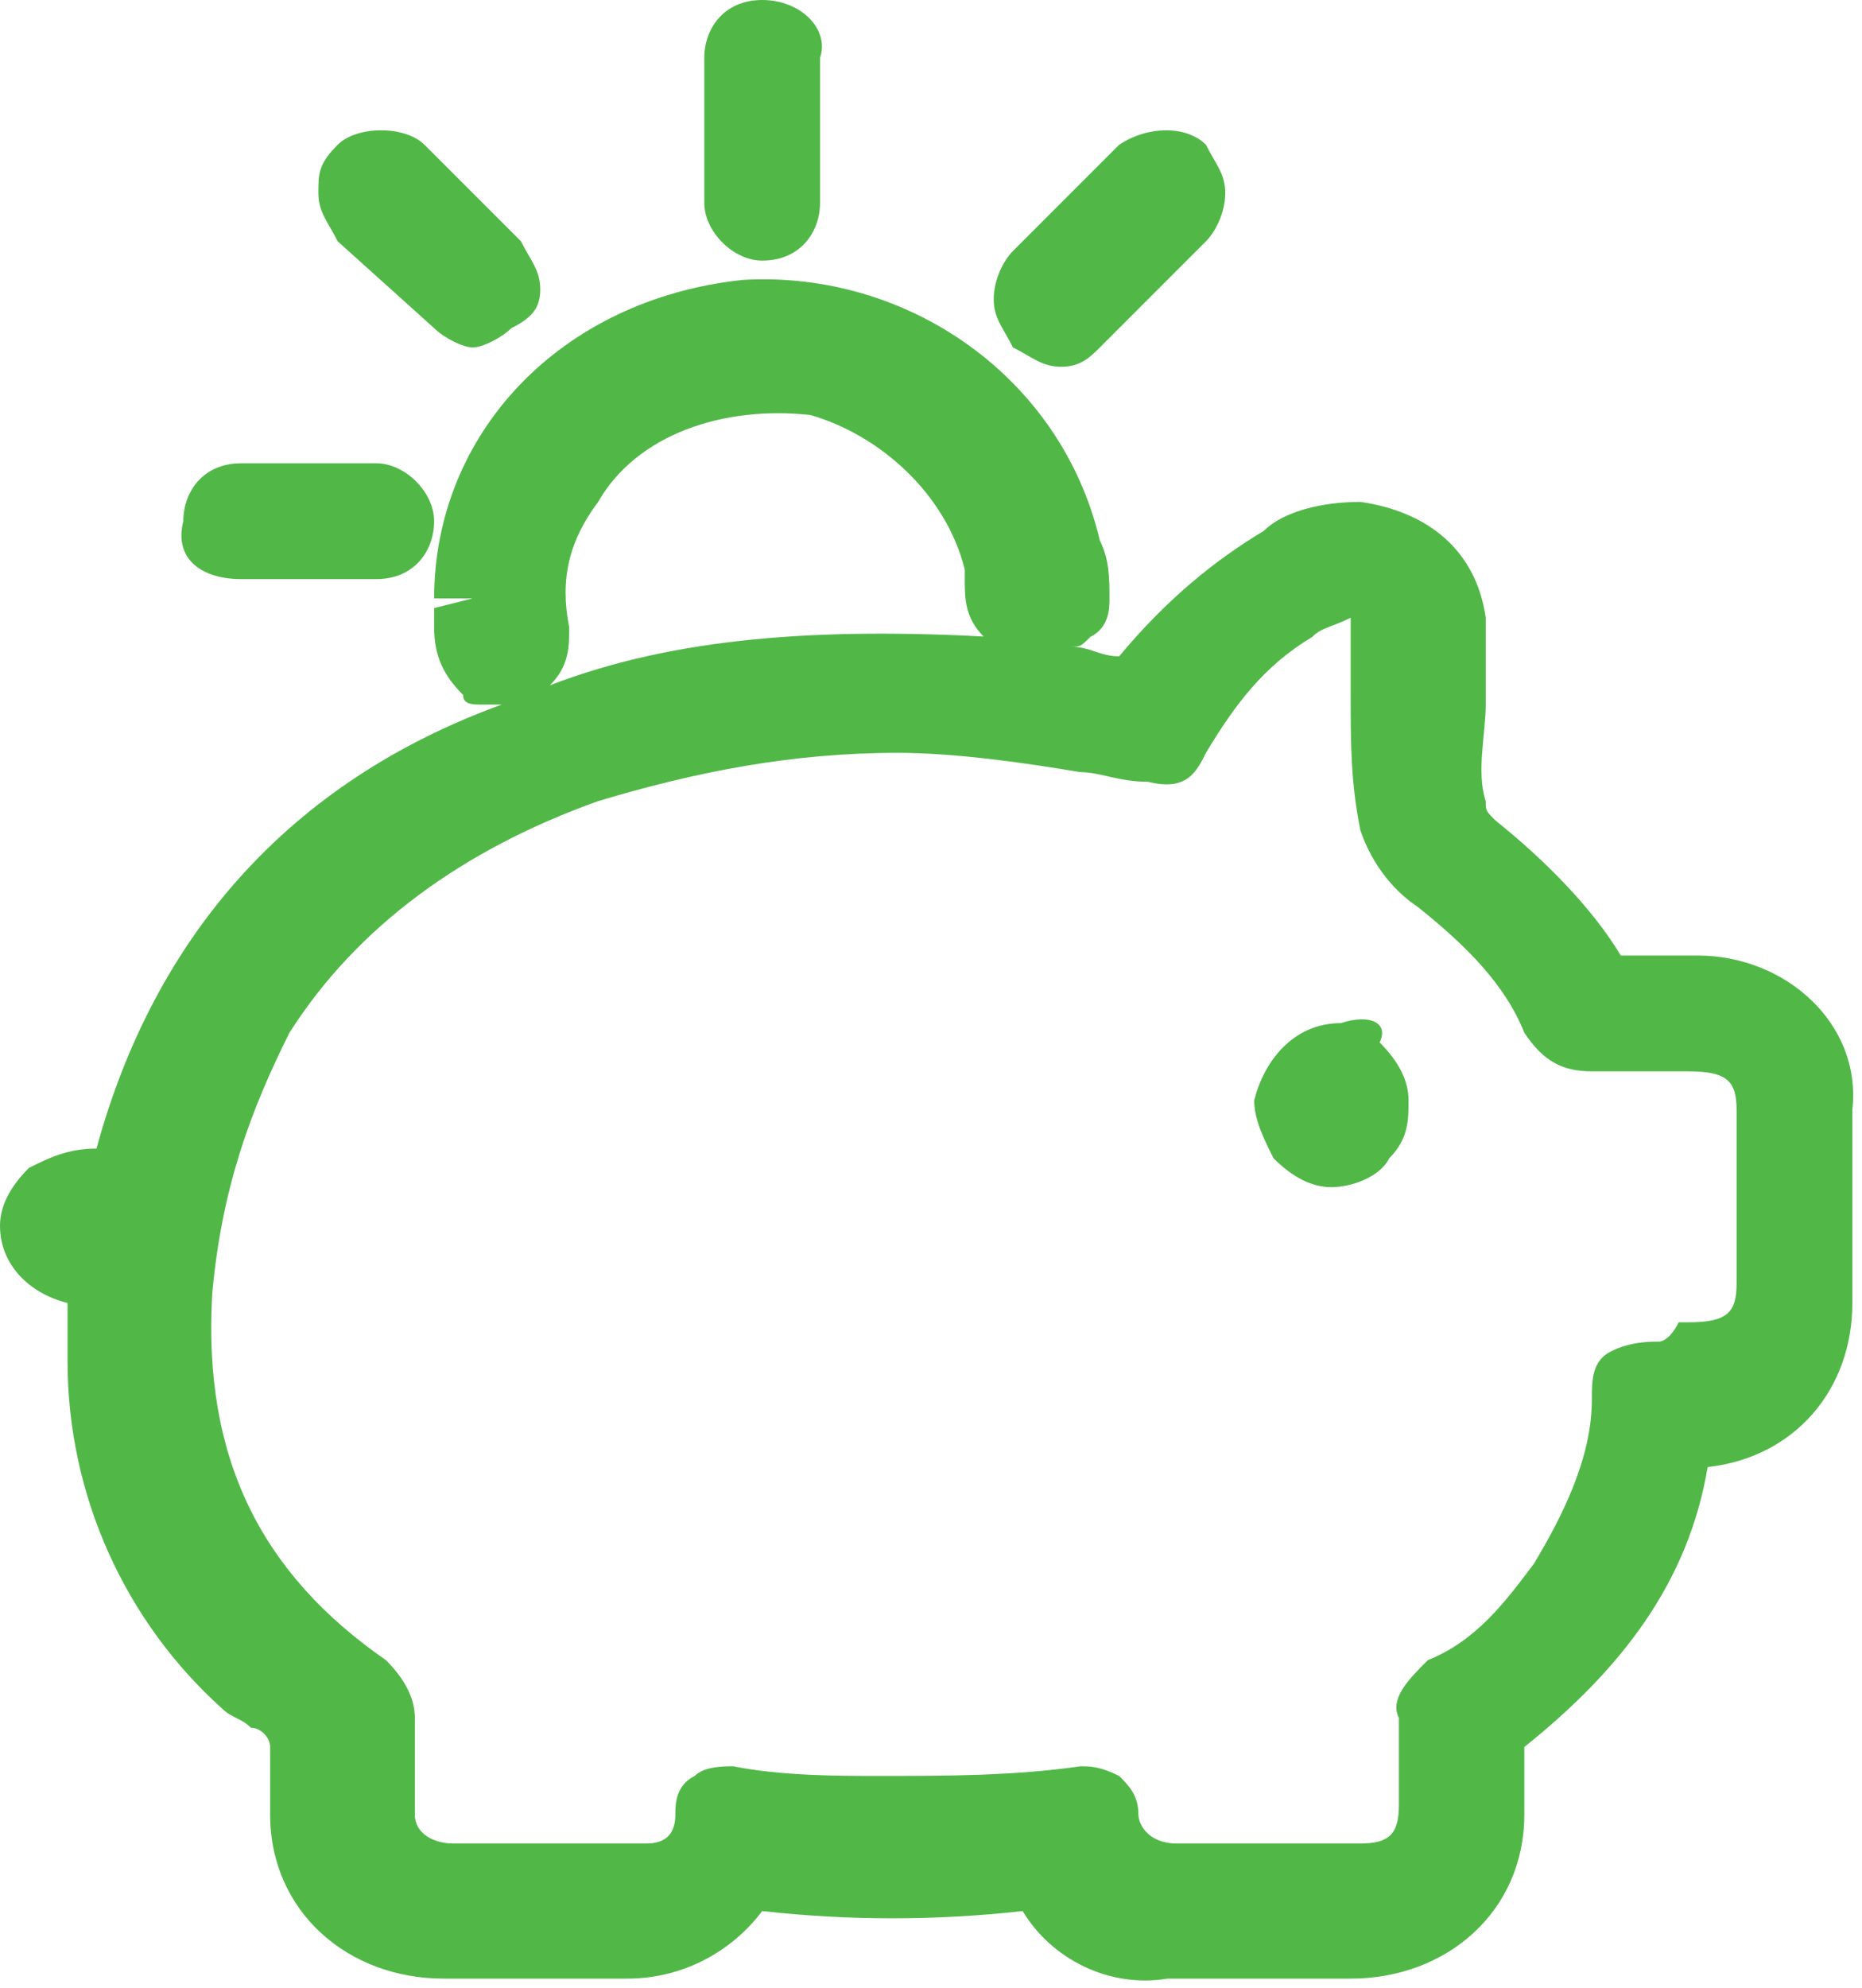 <?xml version="1.0" encoding="utf-8"?>
<!-- Generator: Adobe Illustrator 20.1.0, SVG Export Plug-In . SVG Version: 6.00 Build 0)  -->
<svg version="1.1" baseProfile="tiny" id="Layer_1" xmlns="http://www.w3.org/2000/svg" xmlns:xlink="http://www.w3.org/1999/xlink"
	 x="0px" y="0px" viewBox="0 0 19.3 20.6" xml:space="preserve">
<g>
	<path fill="#51B848" d="M17.6,9.9l-0.2,0c-0.2,0-0.4,0-0.6,0c-0.3-0.5-0.8-1-1.3-1.4c-0.1-0.1-0.1-0.1-0.1-0.2c-0.1-0.3,0-0.7,0-1
		c0-0.3,0-0.6,0-0.9c-0.1-0.7-0.6-1.1-1.3-1.2c-0.4,0-0.8,0.1-1,0.3c-0.5,0.3-1,0.7-1.5,1.3c-0.2,0-0.3-0.1-0.5-0.1
		c0.1,0,0.1,0,0.2-0.1c0.2-0.1,0.2-0.3,0.2-0.4c0-0.2,0-0.4-0.1-0.6c-0.4-1.7-2-2.8-3.7-2.7C5.8,3.1,4.5,4.5,4.5,6.2l0.4,0L4.5,6.3
		c0,0.1,0,0.2,0,0.2c0,0.3,0.1,0.5,0.3,0.7C4.8,7.3,4.9,7.3,5,7.3c0,0,0.1,0,0.2,0C3,8.1,1.6,9.7,1,11.9h0c-0.3,0-0.5,0.1-0.7,0.2
		C0.1,12.3,0,12.5,0,12.7c0,0.4,0.3,0.7,0.7,0.8c0,0.2,0,0.4,0,0.6c0,1.4,0.6,2.7,1.6,3.6c0.1,0.1,0.2,0.1,0.3,0.2
		c0.1,0,0.2,0.1,0.2,0.2c0,0.1,0,0.3,0,0.4c0,0.1,0,0.2,0,0.3c0,1,0.8,1.7,1.8,1.7h0.8c0.4,0,0.8,0,1.1,0c0,0,0,0,0,0
		c0.6,0,1.1-0.3,1.4-0.7c0.9,0.1,1.8,0.1,2.7,0c0.3,0.5,0.9,0.8,1.5,0.7c0.2,0,0.4,0,0.6,0l0.6,0l0.7,0c1,0,1.8-0.7,1.8-1.7l0-0.1
		c0-0.2,0-0.4,0-0.6c1-0.8,1.7-1.7,1.9-2.9c0.9-0.1,1.5-0.8,1.5-1.7c0-0.7,0-1.3,0-2C19.3,10.6,18.5,9.9,17.6,9.9z M17.2,13.9
		c-0.1,0-0.3,0-0.5,0.1c-0.2,0.1-0.2,0.3-0.2,0.5c0,0.6-0.3,1.2-0.6,1.7c-0.3,0.4-0.6,0.8-1.1,1c-0.2,0.2-0.4,0.4-0.3,0.6
		c0,0.2,0,0.5,0,0.7l0,0.2c0,0.3-0.1,0.4-0.4,0.4c-0.6,0-1.3,0-1.9,0c-0.3,0-0.4-0.2-0.4-0.3c0-0.2-0.1-0.3-0.2-0.4
		c-0.2-0.1-0.3-0.1-0.4-0.1c-0.7,0.1-1.4,0.1-2.1,0.1c-0.4,0-1,0-1.5-0.1c-0.1,0-0.3,0-0.4,0.1c-0.2,0.1-0.2,0.3-0.2,0.4
		c0,0.2-0.1,0.3-0.3,0.3c-0.7,0-1.4,0-2,0c-0.2,0-0.4-0.1-0.4-0.3c0-0.3,0-0.7,0-1c0-0.2-0.1-0.4-0.3-0.6c-1.3-0.9-1.9-2.1-1.8-3.8
		c0.1-1.1,0.4-1.9,0.8-2.7c0.7-1.1,1.8-1.9,3.2-2.4c1-0.3,2-0.5,3.1-0.5c0.6,0,1.3,0.1,1.9,0.2c0.2,0,0.4,0.1,0.7,0.1
		c0.4,0.1,0.5-0.1,0.6-0.3c0.3-0.5,0.6-0.9,1.1-1.2c0.1-0.1,0.2-0.1,0.4-0.2c0,0.1,0,0.2,0,0.4c0,0.1,0,0.2,0,0.4
		c0,0.5,0,0.9,0.1,1.4c0.1,0.3,0.3,0.6,0.6,0.8c0.5,0.4,0.9,0.8,1.1,1.3c0.2,0.3,0.4,0.4,0.7,0.4c0.2,0,0.5,0,0.7,0l0.3,0
		c0.4,0,0.5,0.1,0.5,0.4v1.8c0,0.3-0.1,0.4-0.5,0.4l-0.1,0C17.3,13.9,17.2,13.9,17.2,13.9z M5.9,6.5C5.8,6,5.9,5.6,6.2,5.2
		c0.4-0.7,1.3-1,2.2-0.9C9.1,4.5,9.8,5.1,10,5.9c0,0,0,0.1,0,0.1c0,0.2,0,0.4,0.2,0.6c0,0,0.1,0,0.1,0c0,0,0,0,0,0
		C8.5,6.5,7,6.6,5.7,7.1c0,0,0,0,0,0C5.9,6.9,5.9,6.7,5.9,6.5z"/>
	<path fill="#51B848" d="M13.9,10.6c-0.5,0-0.8,0.4-0.9,0.8c0,0.2,0.1,0.4,0.2,0.6c0.2,0.2,0.4,0.3,0.6,0.3c0,0,0,0,0,0
		c0.2,0,0.5-0.1,0.6-0.3c0.2-0.2,0.2-0.4,0.2-0.6c0-0.2-0.1-0.4-0.3-0.6C14.4,10.6,14.2,10.5,13.9,10.6z"/>
	<path fill="#51B848" d="M7.9,2.7c0.4,0,0.6-0.3,0.6-0.6V0.6C8.6,0.3,8.3,0,7.9,0S7.3,0.3,7.3,0.6v1.5C7.3,2.4,7.6,2.7,7.9,2.7z"/>
	<path fill="#51B848" d="M2.5,6h1.4c0.4,0,0.6-0.3,0.6-0.6c0-0.3-0.3-0.6-0.6-0.6H2.5c-0.4,0-0.6,0.3-0.6,0.6C1.8,5.8,2.1,6,2.5,6z"
		/>
	<path fill="#51B848" d="M11,3.8c0.2,0,0.3-0.1,0.4-0.2l1.1-1.1c0.1-0.1,0.2-0.3,0.2-0.5c0-0.2-0.1-0.3-0.2-0.5
		c-0.2-0.2-0.6-0.2-0.9,0l-1.1,1.1c-0.1,0.1-0.2,0.3-0.2,0.5c0,0.2,0.1,0.3,0.2,0.5C10.7,3.7,10.8,3.8,11,3.8z"/>
	<path fill="#51B848" d="M4.5,3.4c0.1,0.1,0.3,0.2,0.4,0.2s0.3-0.1,0.4-0.2C5.5,3.3,5.6,3.2,5.6,3c0-0.2-0.1-0.3-0.2-0.5l-1-1
		c-0.2-0.2-0.7-0.2-0.9,0C3.3,1.7,3.3,1.8,3.3,2s0.1,0.3,0.2,0.5L4.5,3.4z"/>
</g>
</svg>
